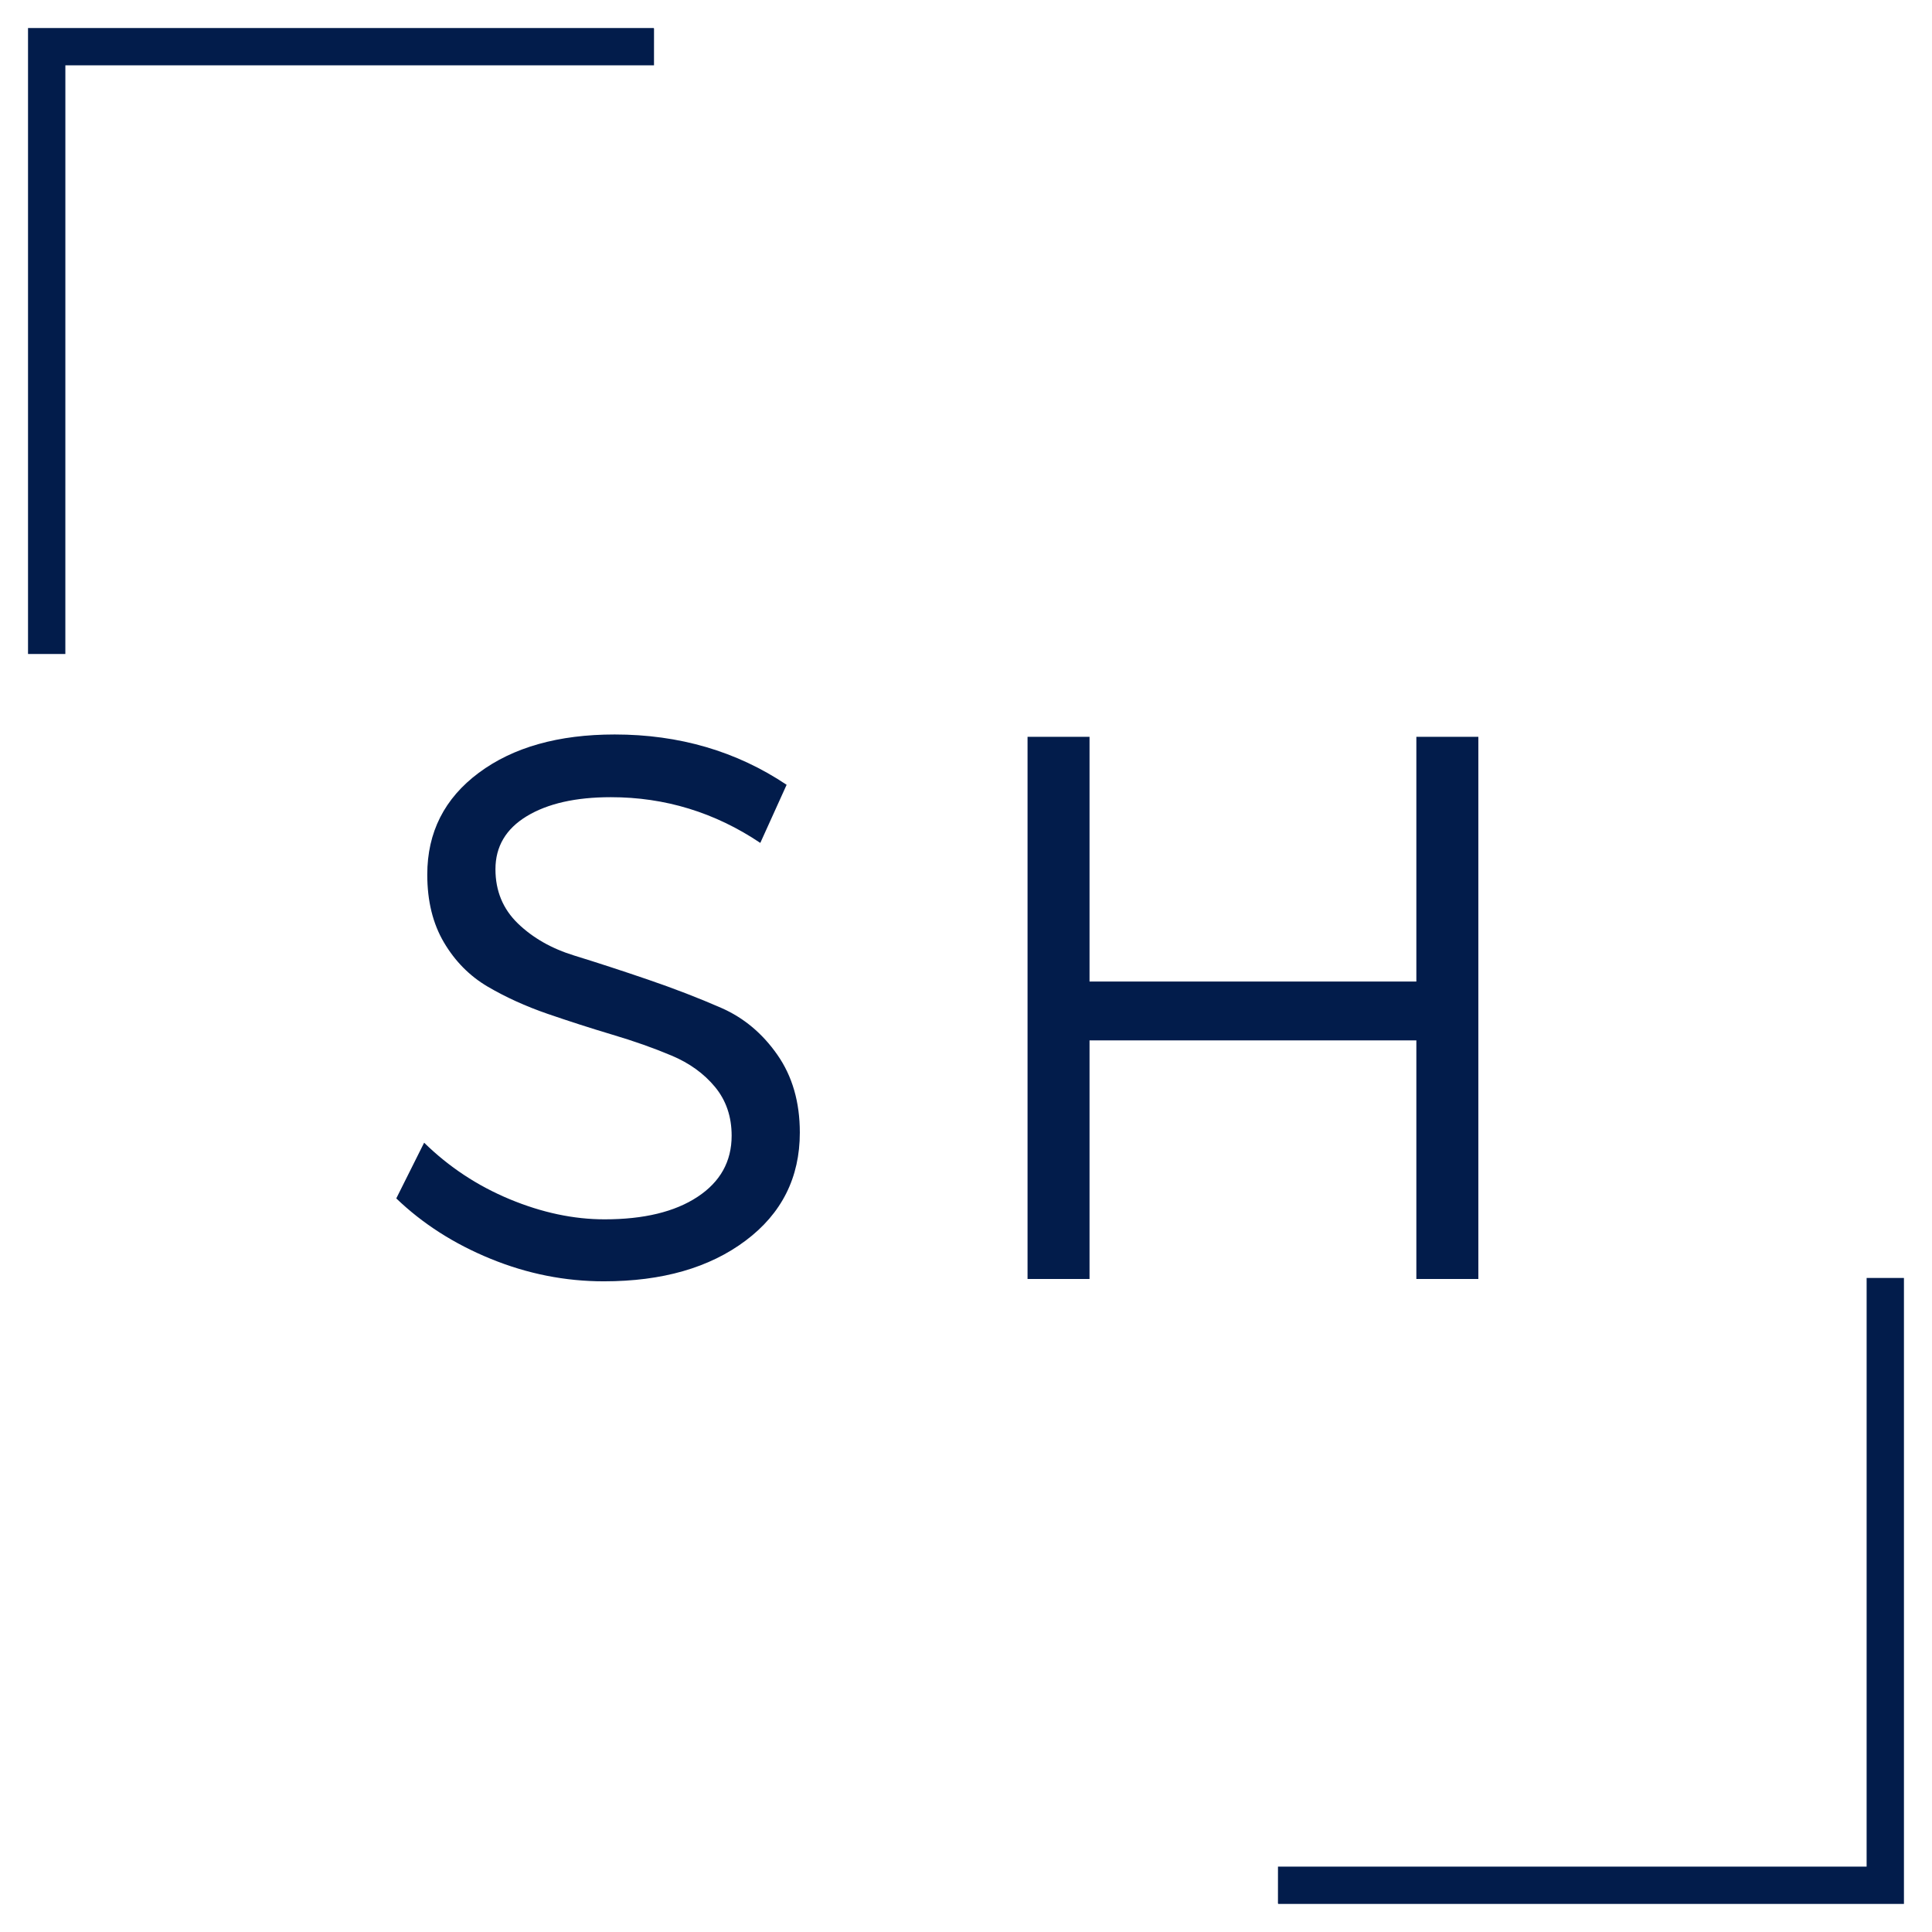 <svg xmlns="http://www.w3.org/2000/svg" xmlns:xlink="http://www.w3.org/1999/xlink" width="500" zoomAndPan="magnify" viewBox="0 0 375 375" height="500" preserveAspectRatio="xMidYMid meet" version="1.0"><defs><g/><clipPath id="85b9c2b9f5"><path d="M 5 5 L 127 5 L 127 127 L 5 127 Z M 5 5 " clip-rule="nonzero"/></clipPath><clipPath id="e6dcb70598"><path d="M -55.5 65.969 L 65.945 -55.477 L 130.645 9.223 L 9.199 130.668 Z M -55.5 65.969 " clip-rule="nonzero"/></clipPath><clipPath id="fcdad4a91f"><path d="M -55.5 65.969 L 65.945 -55.477 L 130.645 9.223 L 9.199 130.668 Z M -55.5 65.969 " clip-rule="nonzero"/></clipPath><clipPath id="31833e3b16"><path d="M 248 248 L 370 248 L 370 370 L 248 370 Z M 248 248 " clip-rule="nonzero"/></clipPath><clipPath id="4836a094c9"><path d="M 430.496 309.023 L 309.051 430.469 L 244.352 365.77 L 365.797 244.324 Z M 430.496 309.023 " clip-rule="nonzero"/></clipPath><clipPath id="141cbabdc2"><path d="M 430.496 309.023 L 309.051 430.469 L 244.352 365.77 L 365.797 244.324 Z M 430.496 309.023 " clip-rule="nonzero"/></clipPath></defs><g fill="#021c4b" fill-opacity="1"><g transform="translate(72.105, 248.25)"><g><path d="M 47.203 -105.688 C 59.734 -105.688 70.859 -102.43 80.578 -95.922 L 75.469 -84.641 C 66.656 -90.555 56.984 -93.516 46.453 -93.516 C 39.641 -93.516 34.203 -92.285 30.141 -89.828 C 26.086 -87.367 24.062 -83.938 24.062 -79.531 C 24.062 -75.32 25.516 -71.812 28.422 -69 C 31.328 -66.195 34.984 -64.117 39.391 -62.766 C 43.797 -61.41 48.555 -59.859 53.672 -58.109 C 58.785 -56.359 63.52 -54.531 67.875 -52.625 C 72.238 -50.719 75.875 -47.68 78.781 -43.516 C 81.688 -39.359 83.141 -34.328 83.141 -28.422 C 83.141 -19.691 79.629 -12.695 72.609 -7.438 C 65.598 -2.176 56.43 0.453 45.109 0.453 C 37.586 0.453 30.27 -1 23.156 -3.906 C 16.039 -6.812 9.926 -10.723 4.812 -15.641 L 10.219 -26.453 C 15.031 -21.742 20.566 -18.086 26.828 -15.484 C 33.098 -12.879 39.238 -11.578 45.25 -11.578 C 52.863 -11.578 58.875 -13.031 63.281 -15.938 C 67.695 -18.844 69.906 -22.801 69.906 -27.812 C 69.906 -31.52 68.828 -34.676 66.672 -37.281 C 64.516 -39.883 61.707 -41.91 58.25 -43.359 C 54.801 -44.816 50.969 -46.172 46.75 -47.422 C 42.539 -48.68 38.332 -50.035 34.125 -51.484 C 29.914 -52.941 26.055 -54.695 22.547 -56.75 C 19.047 -58.812 16.219 -61.672 14.062 -65.328 C 11.906 -68.984 10.828 -73.367 10.828 -78.484 C 10.828 -86.703 14.16 -93.289 20.828 -98.25 C 27.492 -103.207 36.285 -105.688 47.203 -105.688 Z M 47.203 -105.688 "/></g></g></g><g fill="#021c4b" fill-opacity="1"><g transform="translate(183.508, 248.25)"><g><path d="M 103.438 0 L 91.406 0 L 91.406 -46.312 L 27.969 -46.312 L 27.969 0 L 15.938 0 L 15.938 -105.234 L 27.969 -105.234 L 27.969 -57.734 L 91.406 -57.734 L 91.406 -105.234 L 103.438 -105.234 Z M 103.438 0 "/></g></g></g><g clip-path="url(#85b9c2b9f5)"><g clip-path="url(#e6dcb70598)"><g clip-path="url(#fcdad4a91f)"><path fill="#021c4b" d="M 12.688 12.684 L 126.941 12.68 L 126.945 5.438 L 5.438 5.438 L 5.438 126.941 L 12.684 126.941 Z M 12.688 12.684 " fill-opacity="1" fill-rule="nonzero"/></g></g></g><g clip-path="url(#31833e3b16)"><g clip-path="url(#4836a094c9)"><g clip-path="url(#141cbabdc2)"><path fill="#021c4b" d="M 362.309 362.309 L 248.055 362.309 L 248.051 369.555 L 369.555 369.555 L 369.555 248.047 L 362.312 248.051 Z M 362.309 362.309 " fill-opacity="1" fill-rule="nonzero"/></g></g></g></svg>